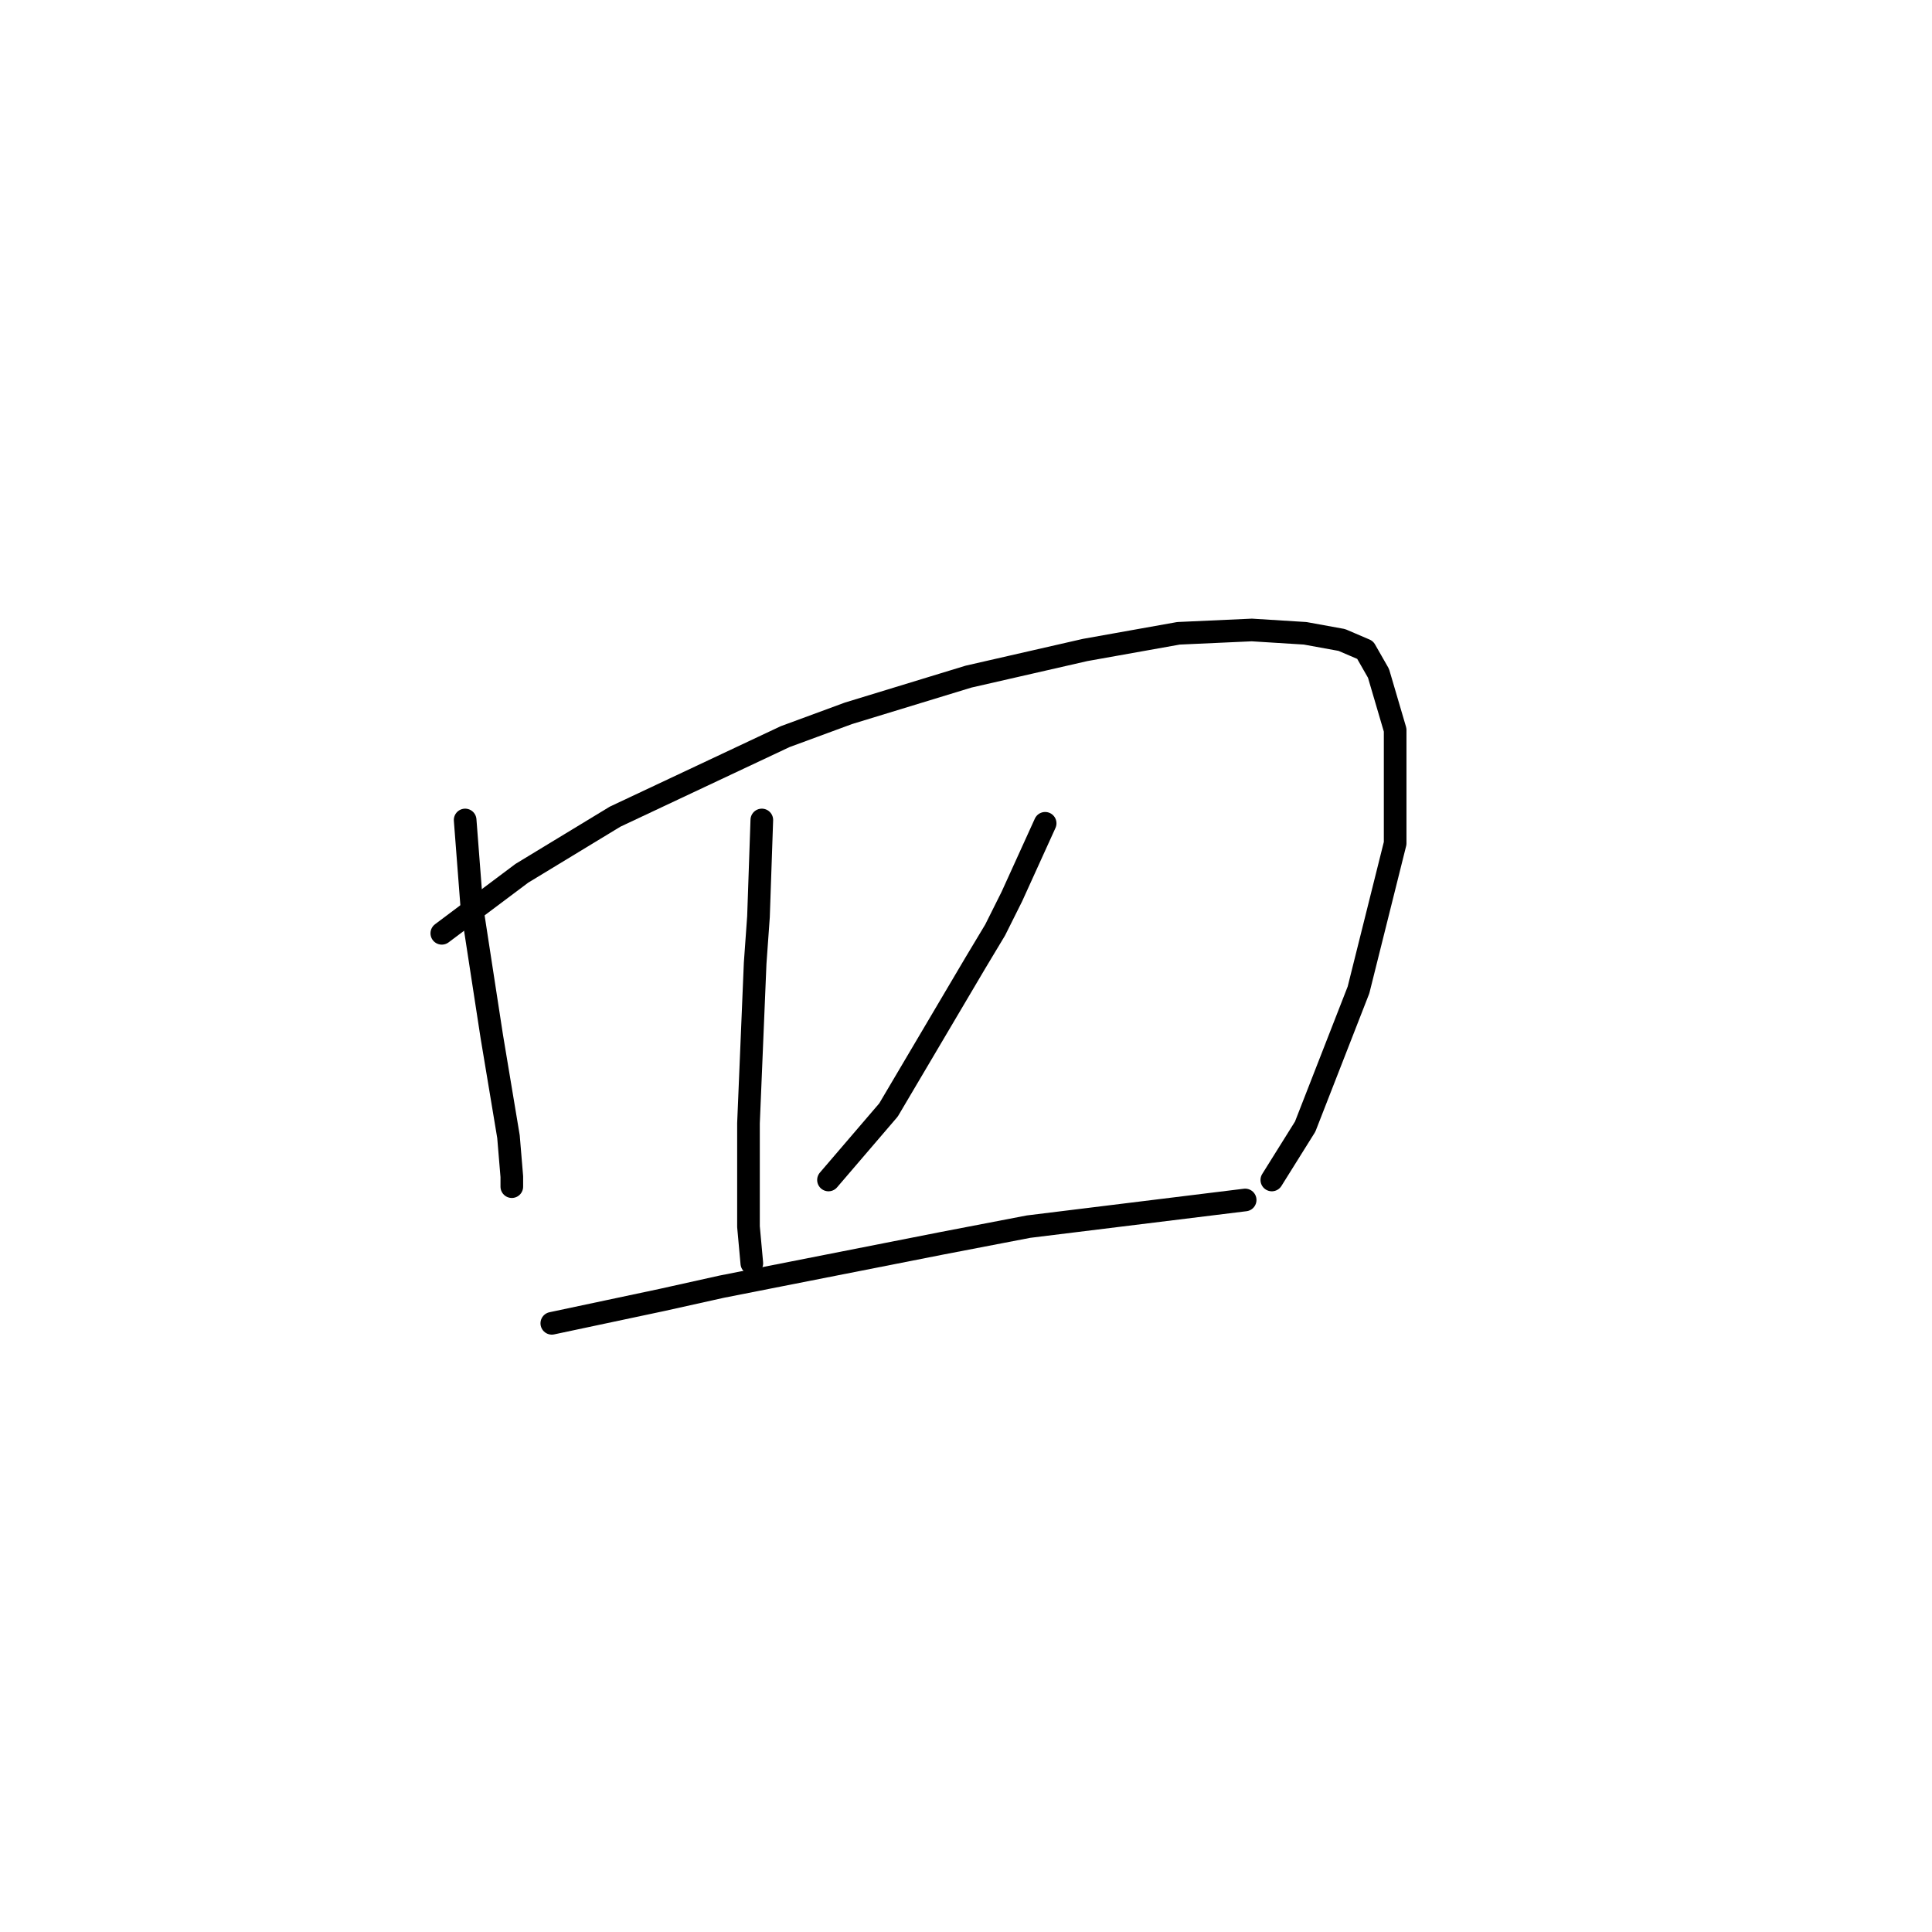 <?xml version="1.0" standalone="no"?>
    <svg width="256" height="256" xmlns="http://www.w3.org/2000/svg" version="1.1">
    <polyline stroke="black" stroke-width="3" stroke-linecap="round" fill="transparent" stroke-linejoin="round" points="61.634 108.651 62.518 120.135 63.401 125.877 64.284 131.619 65.168 137.361 67.376 150.611 67.818 155.912 67.818 157.237 67.818 157.237 " />
        <polyline stroke="black" stroke-width="3" stroke-linecap="round" fill="transparent" stroke-linejoin="round" points="58.542 123.668 69.143 115.718 81.51 108.209 104.036 97.609 112.428 94.517 128.329 89.658 143.788 86.125 156.156 83.916 165.873 83.475 172.94 83.916 177.798 84.8 180.89 86.125 182.657 89.216 184.865 96.725 184.865 111.743 180.007 131.177 172.94 149.286 168.523 156.353 168.523 156.353 " />
        <polyline stroke="black" stroke-width="3" stroke-linecap="round" fill="transparent" stroke-linejoin="round" points="100.945 108.651 100.503 121.46 100.061 127.643 99.178 148.844 99.178 159.003 99.178 162.537 99.62 167.395 99.62 167.395 " />
        <polyline stroke="black" stroke-width="3" stroke-linecap="round" fill="transparent" stroke-linejoin="round" points="138.488 109.092 134.071 118.81 131.863 123.227 129.213 127.643 117.729 147.078 109.778 156.353 109.778 156.353 " />
        <polyline stroke="black" stroke-width="3" stroke-linecap="round" fill="transparent" stroke-linejoin="round" points="73.118 175.346 87.694 172.254 95.644 170.487 124.796 164.745 136.28 162.537 164.99 159.003 164.99 159.003 " />
        </svg>